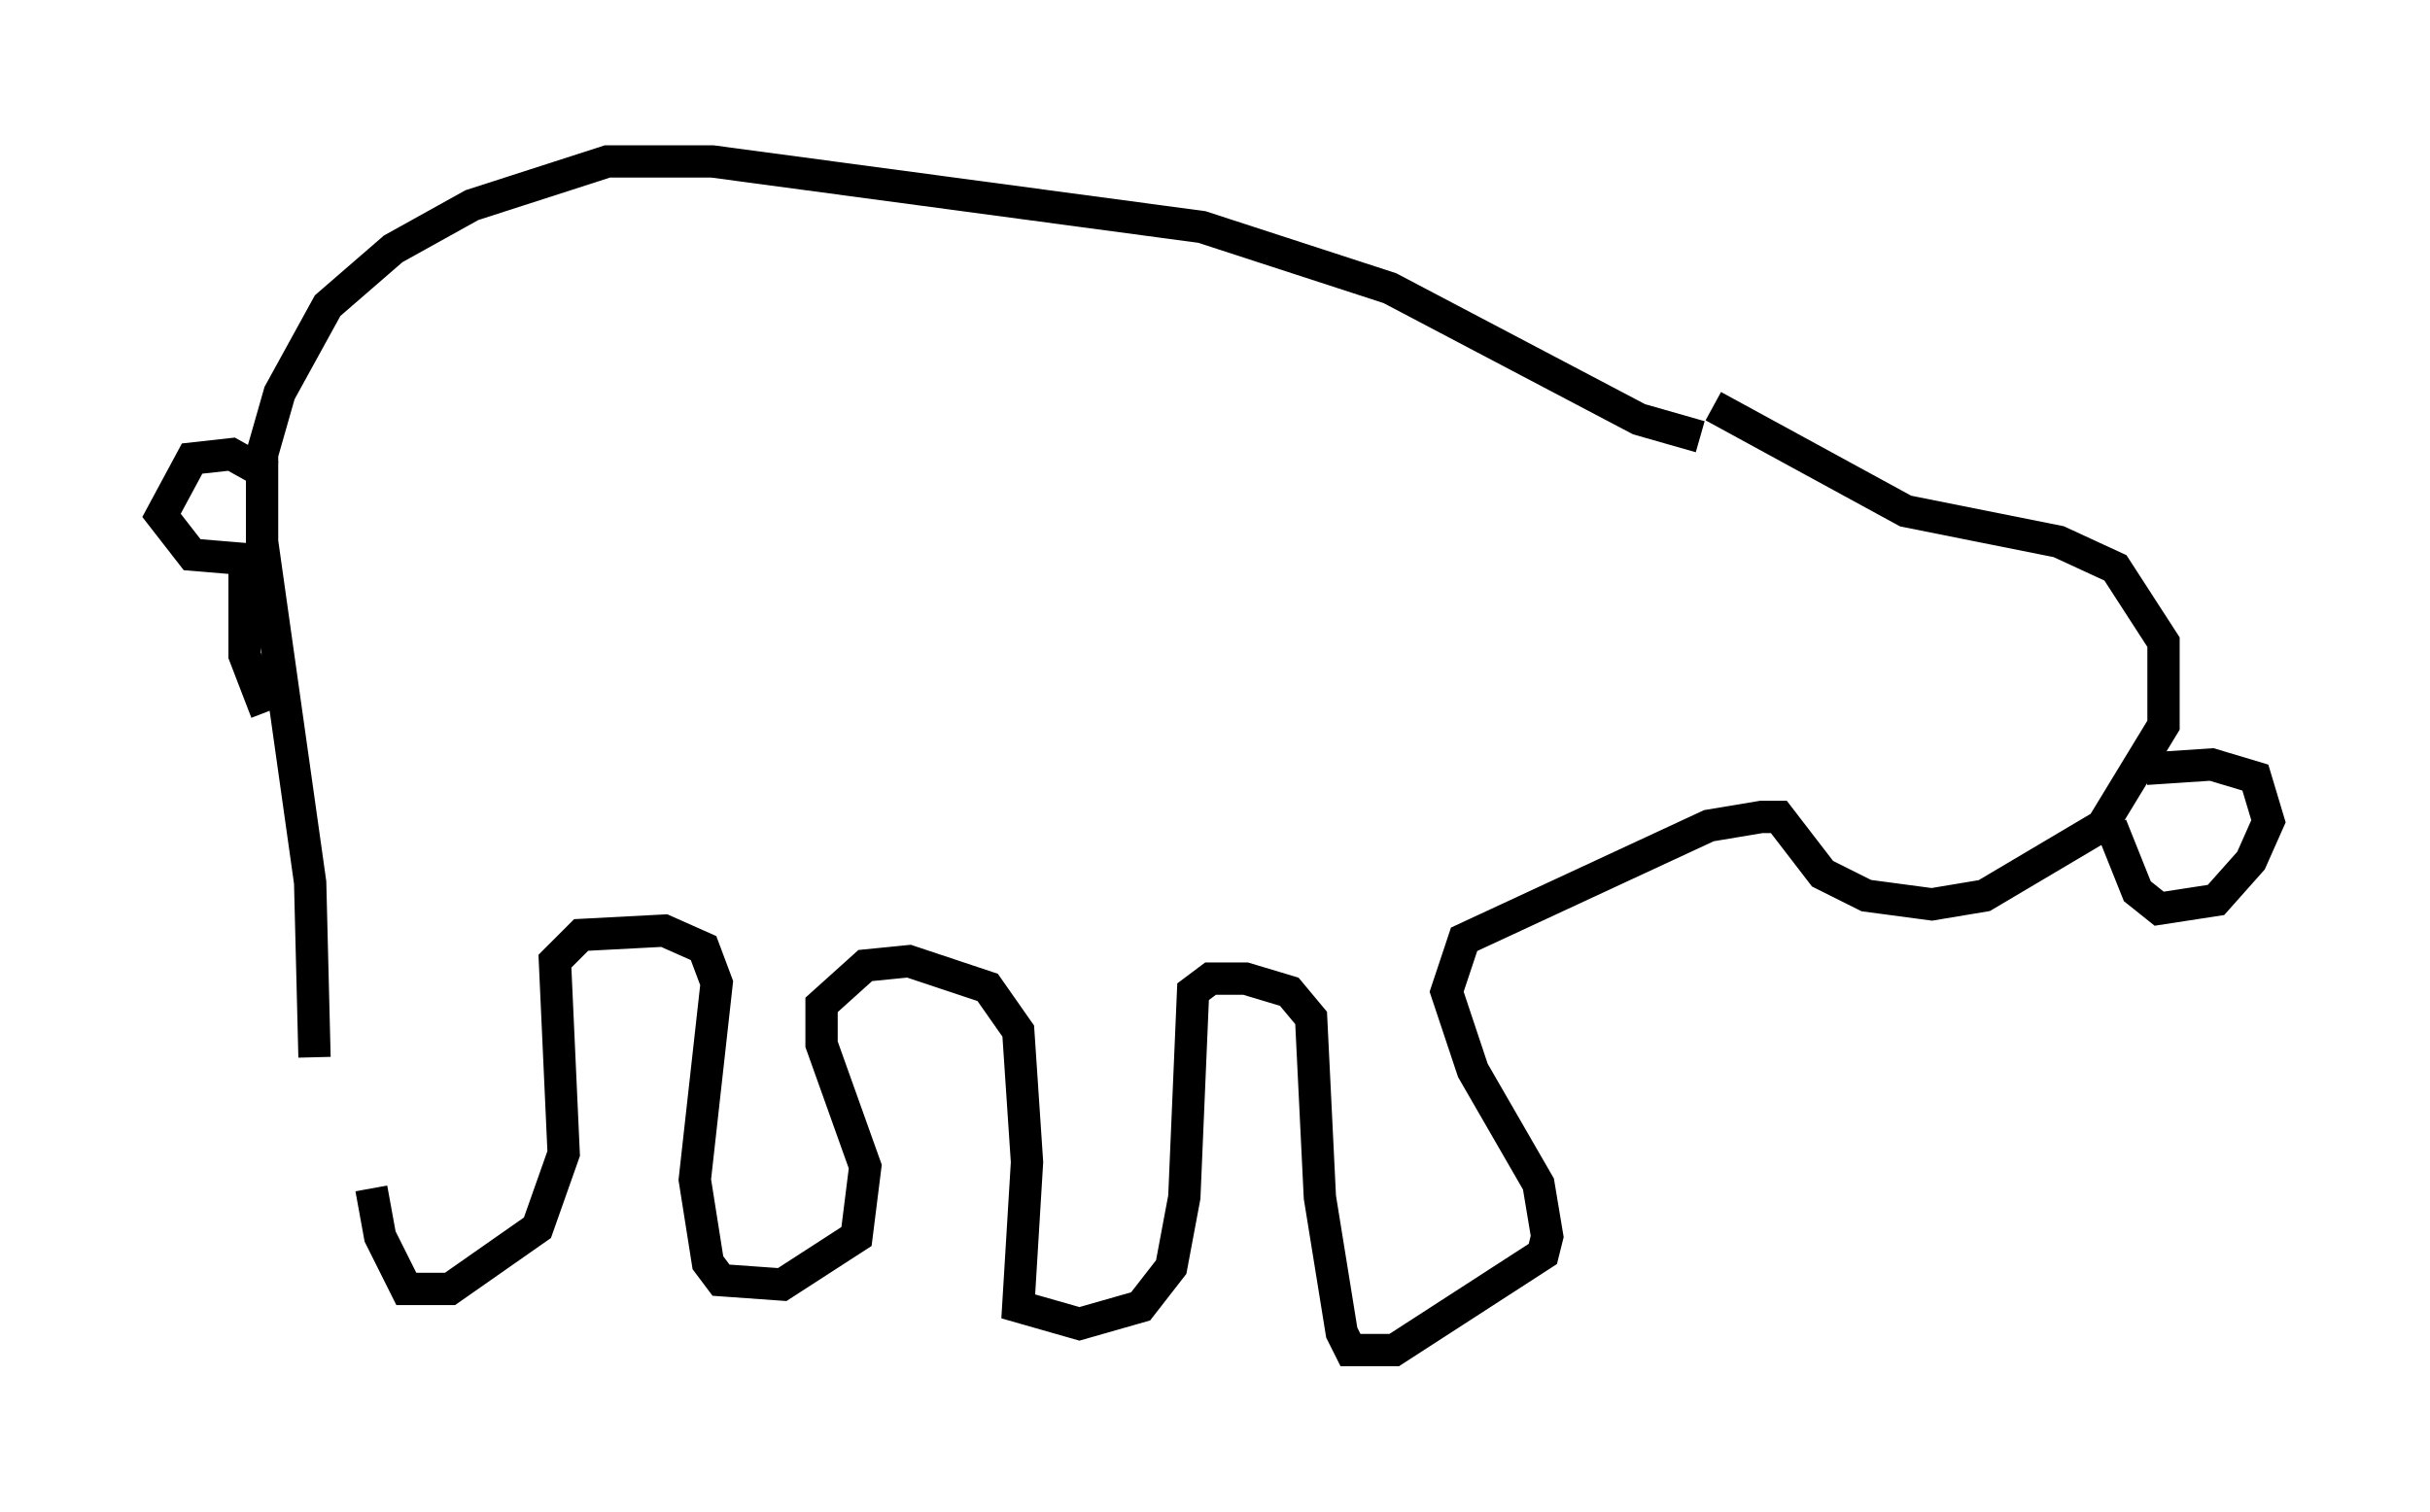 <?xml version="1.0" encoding="utf-8" ?>
<svg baseProfile="full" height="46.806" version="1.1" width="75.223" xmlns="http://www.w3.org/2000/svg" xmlns:ev="http://www.w3.org/2001/xml-events" xmlns:xlink="http://www.w3.org/1999/xlink"><defs /><rect fill="white" height="46.806" width="75.223" x="0" y="0" /><path d="M11.089, 28.274 m0.406, 8.525 l0.271, 1.488 0.812, 1.624 l1.353, 0.0 2.706, -1.894 l0.812, -2.3 -0.271, -5.954 l0.812, -0.812 2.571, -0.135 l1.218, 0.541 0.406, 1.083 l-0.677, 6.089 0.406, 2.571 l0.406, 0.541 1.894, 0.135 l2.3, -1.488 0.271, -2.165 l-1.353, -3.789 0.0, -1.218 l1.353, -1.218 1.353, -0.135 l2.436, 0.812 0.947, 1.353 l0.271, 4.059 -0.271, 4.465 l1.894, 0.541 1.894, -0.541 l0.947, -1.218 0.406, -2.165 l0.271, -6.36 0.541, -0.406 l1.083, 0.0 1.353, 0.406 l0.677, 0.812 0.271, 5.548 l0.677, 4.195 0.271, 0.541 l1.353, 0.0 4.601, -2.977 l0.135, -0.541 -0.271, -1.624 l-2.03, -3.518 -0.812, -2.436 l0.541, -1.624 7.578, -3.518 l1.624, -0.271 0.541, 0.0 l1.353, 1.759 1.353, 0.677 l2.03, 0.271 1.624, -0.271 l3.654, -2.165 1.894, -3.112 l0.0, -2.571 -1.488, -2.3 l-1.759, -0.812 -4.736, -0.947 l-5.954, -3.248 m12.314, 12.99 l0.812, 2.03 0.677, 0.541 l1.759, -0.271 1.083, -1.218 l0.541, -1.218 -0.406, -1.353 l-1.353, -0.406 -2.03, 0.135 m-13.802, -10.284 l-1.894, -0.541 -7.713, -4.059 l-5.819, -1.894 -15.155, -2.03 l-3.248, 0.0 -4.195, 1.353 l-2.436, 1.353 -2.03, 1.759 l-1.488, 2.706 -0.541, 1.894 l0.0, 2.706 1.488, 10.555 l0.135, 5.413 m-1.353, -17.997 l-1.218, -0.677 -1.218, 0.135 l-0.947, 1.759 0.947, 1.218 l1.624, 0.135 0.0, 2.977 l0.677, 1.759 m51.962, -2.165 l0.0, 0.0 " fill="none" stroke="black" stroke-width="1" /></svg>
